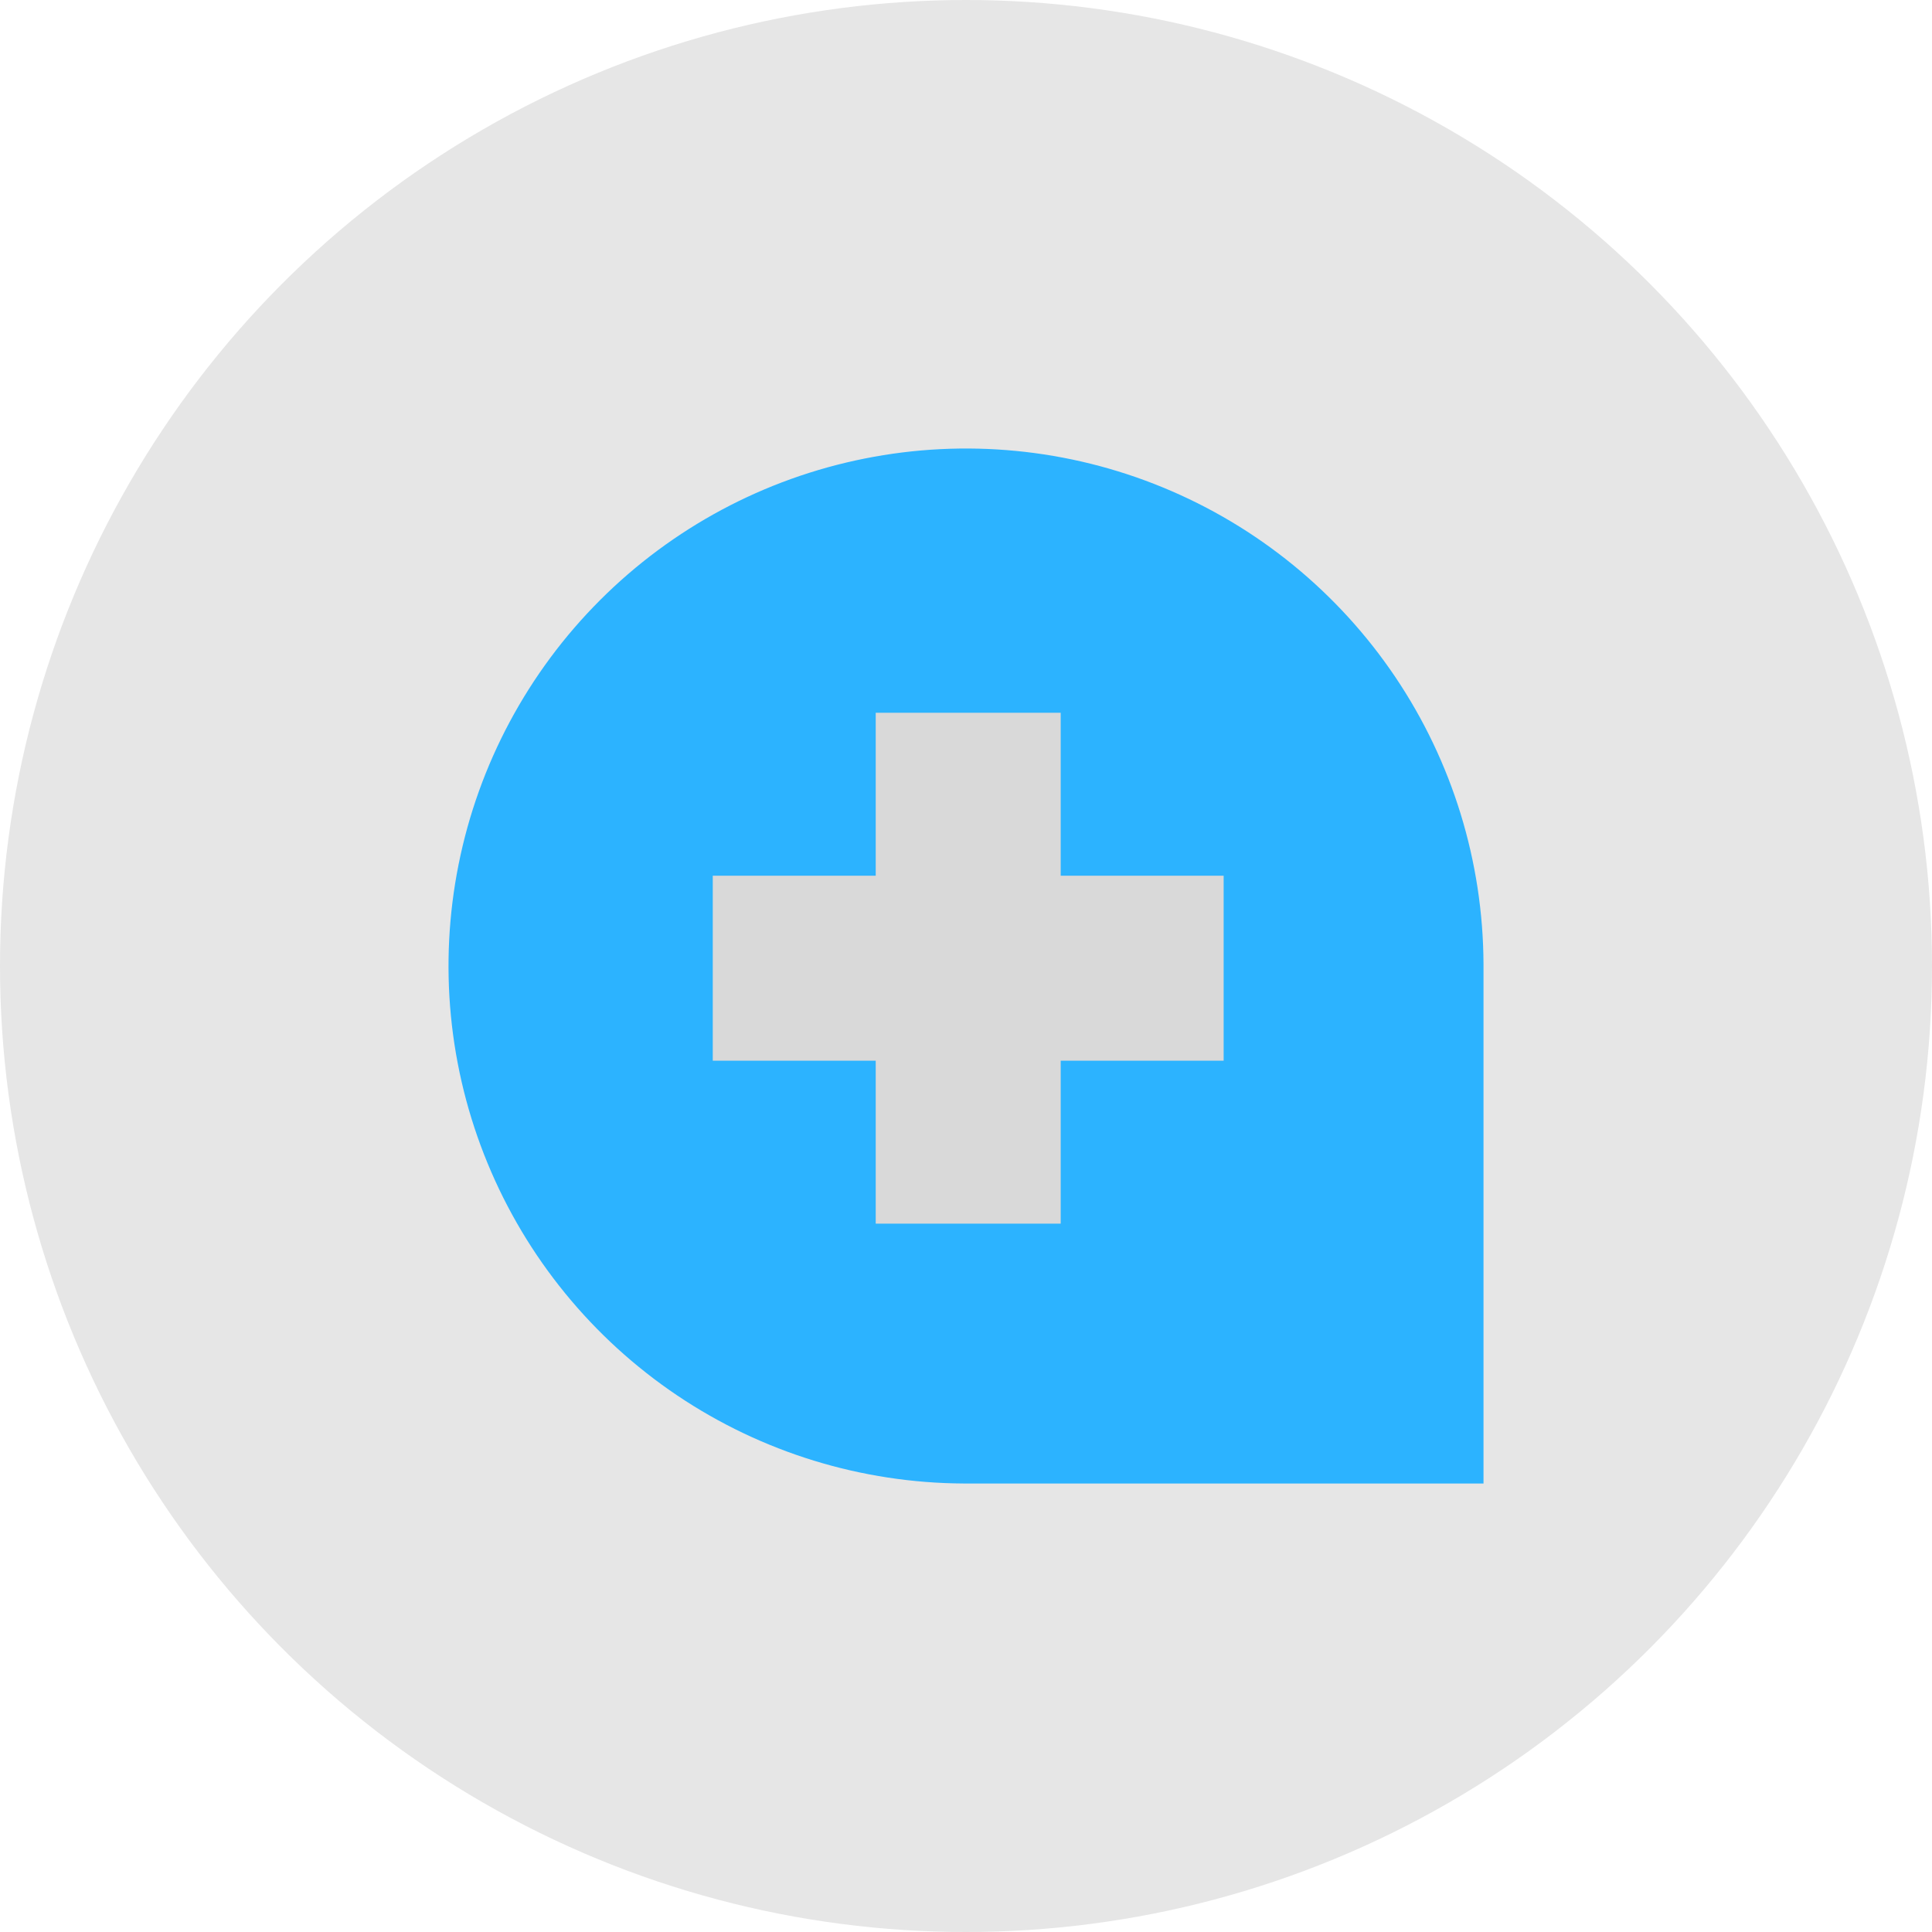 <svg width="56" height="56" viewBox="0 0 56 56" fill="none" xmlns="http://www.w3.org/2000/svg">
<circle cx="28" cy="28" r="28" fill="#E6E6E6"/>
<path d="M28 43H27.936C24.975 42.987 22.084 42.099 19.627 40.446C17.17 38.792 15.257 36.449 14.13 33.711C13.002 30.973 12.711 27.962 13.292 25.058C13.872 22.154 15.3 19.488 17.394 17.394C19.488 15.3 22.154 13.872 25.058 13.292C27.962 12.711 30.973 13.002 33.711 14.13C36.449 15.257 38.792 17.17 40.446 19.627C42.099 22.084 42.987 24.975 43 27.936V27.936V43H28Z" fill="#2CB3FF"/>
<path d="M25.383 35.468V30.745H20.66V25.383H25.383V20.66H30.745V25.383H35.468V30.745H30.745V35.468H25.383Z" fill="#D9D9D9"/>
</svg>
